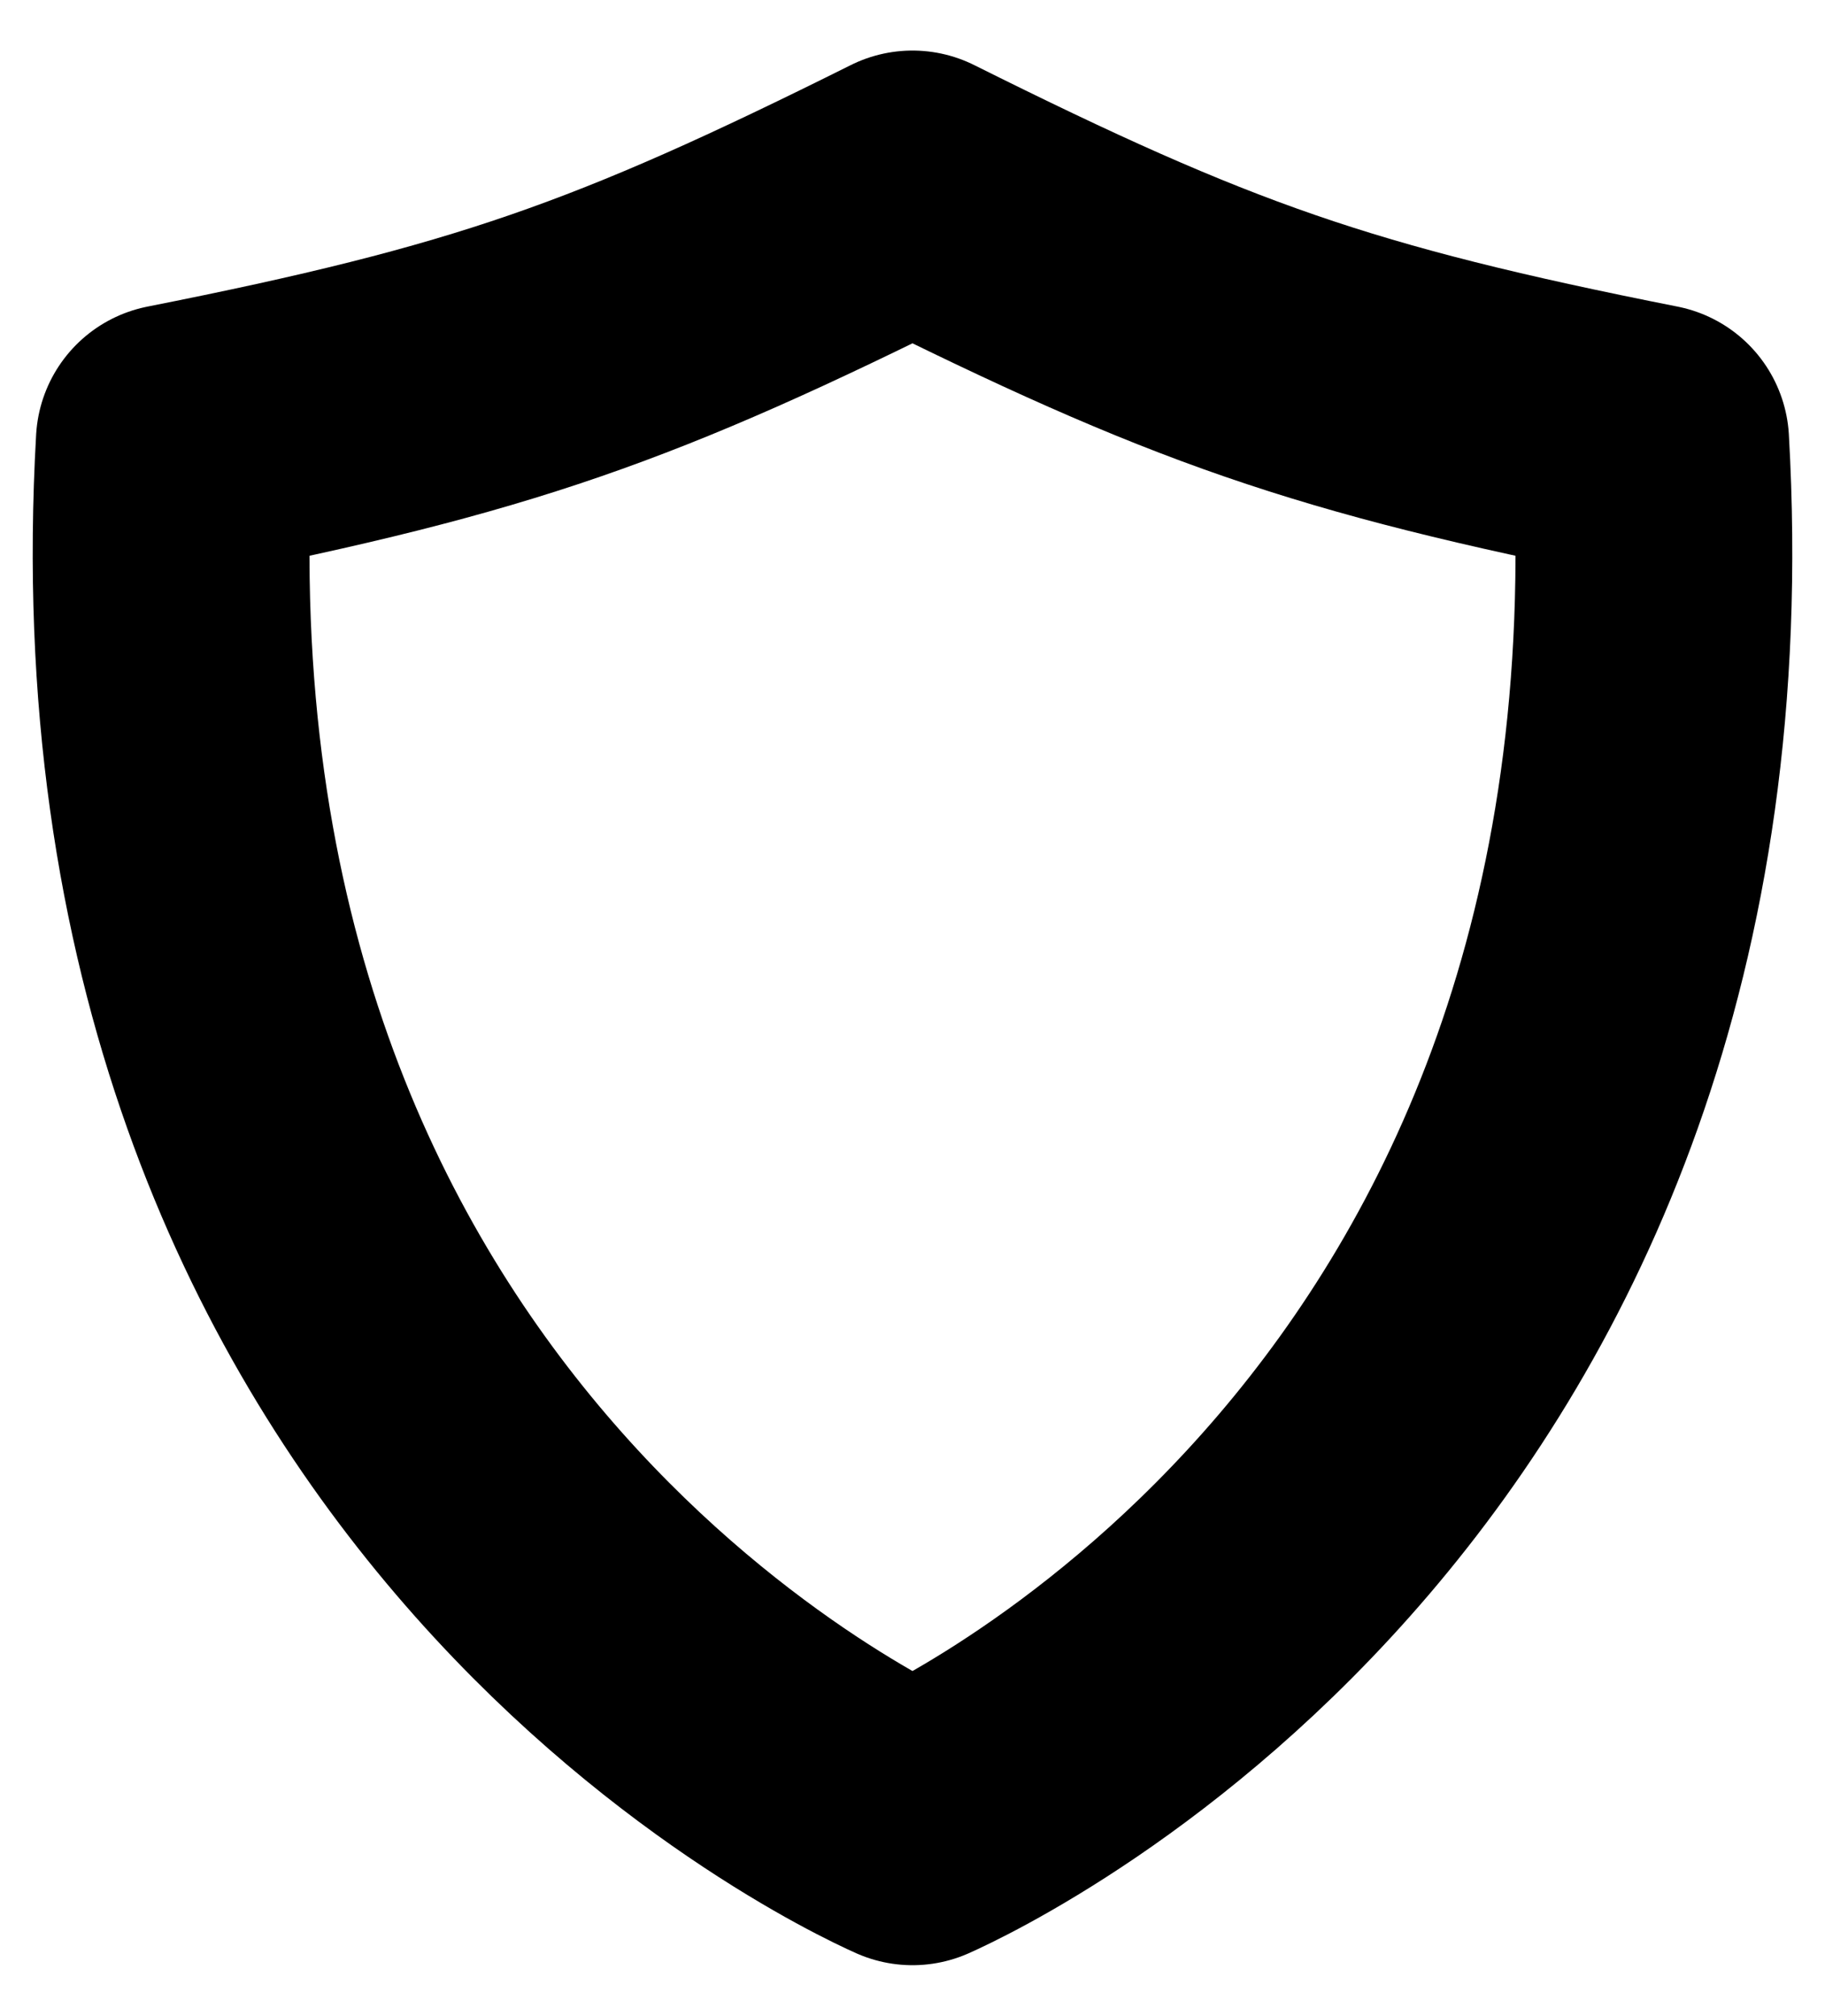 <svg width="211" height="233" viewBox="0 0 211 233" fill="none" xmlns="http://www.w3.org/2000/svg">
<path d="M190.848 51.137C153.997 43.838 138.761 38.431 105.5 21.844C72.239 38.431 57.003 43.838 20.152 51.137C13.476 167.983 99.145 208.33 105.5 211.156C111.855 208.33 197.524 167.983 190.848 51.137Z" stroke="black" stroke-width="32" stroke-linecap="round" stroke-linejoin="round"/>
</svg>
